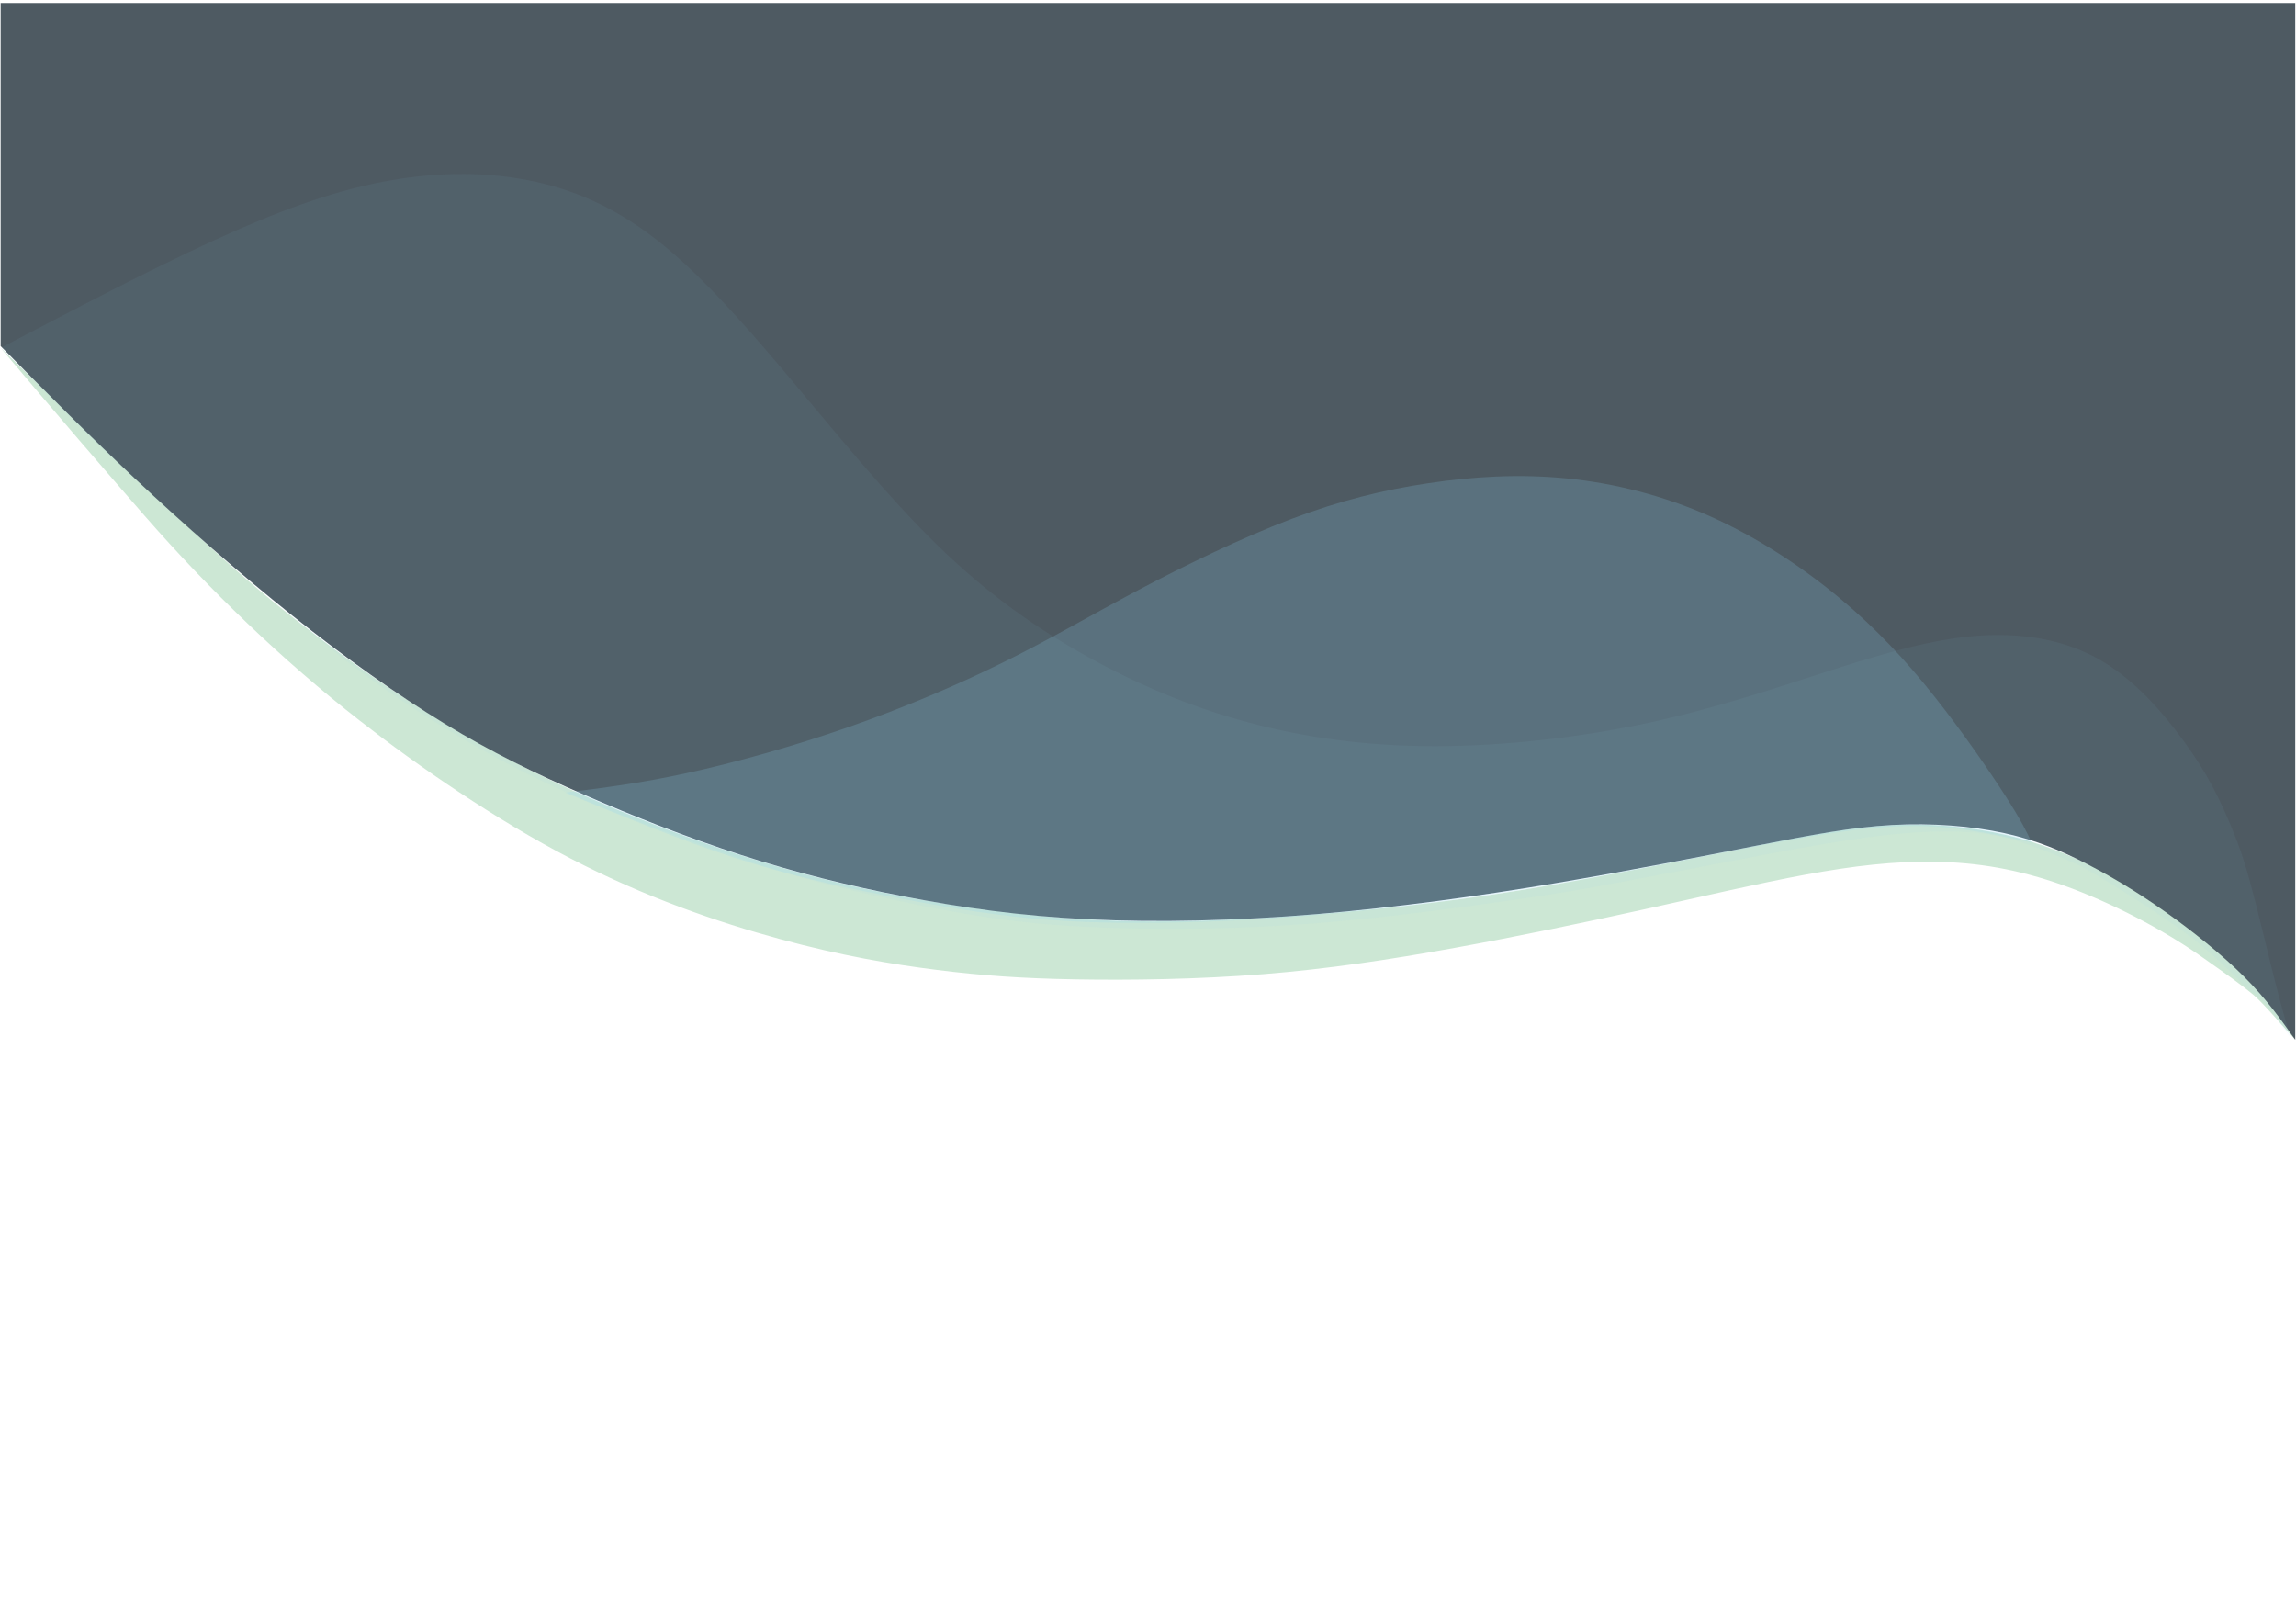 <?xml version="1.0" encoding="UTF-8"?>
<!DOCTYPE svg PUBLIC "-//W3C//DTD SVG 1.1//EN" "http://www.w3.org/Graphics/SVG/1.1/DTD/svg11.dtd">
<!-- Creator: CorelDRAW 2020 (64 Bit) -->
<svg xmlns="http://www.w3.org/2000/svg" xml:space="preserve" width="3508px" height="2480px" version="1.1" style="shape-rendering:geometricPrecision; text-rendering:geometricPrecision; image-rendering:optimizeQuality; fill-rule:evenodd; clip-rule:evenodd"
viewBox="0 0 350800 248040"
 xmlns:xlink="http://www.w3.org/1999/xlink"
 xmlns:xodm="http://www.corel.com/coreldraw/odm/2003">
 <defs>
  <style type="text/css">
   <![CDATA[
    .fil1 {fill:#4E5A62;fill-rule:nonzero}
    .fil2 {fill:#91D8F7;fill-rule:nonzero;fill-opacity:0.059}
    .fil3 {fill:#91D8F7;fill-rule:nonzero;fill-opacity:0.188}
    .fil0 {fill:#CCE7D4;fill-rule:nonzero}
   ]]>
  </style>
 </defs>
 <g id="Camada_x0020_1_0_0_0">
 </g>
 <g id="Camada_x0020_1_1_1">
 </g>
 <g id="Camada_x0020_1_0_0">
  <path class="fil0" d="M72 53159c10353,9944 21907,21081 29131,27770 7227,6685 11324,10115 15900,13710 4577,3590 9629,7344 15219,11051 5593,3707 11729,7367 17958,10607 6226,3243 12548,6065 19070,8669 6522,2604 13246,4993 20099,7036 6853,2043 13830,3738 21346,5126 7516,1388 15565,2464 23155,3068 7590,604 14723,733 23303,425 8584,-308 18610,-1056 27548,-1996 8939,-943 16786,-2078 25876,-3676 9087,-1602 19417,-3672 28016,-5399 8599,-1723 15468,-3099 21986,-3461 6513,-367 12676,284 17993,1528 5314,1247 9781,3087 14334,5379 4549,2292 9188,5037 13175,7871 3984,2833 7321,5761 9968,8848 2647,3088 4604,5910 6561,9161 -1735,-1859 -4860,-5591 -6390,-6865 -2117,-1764 -4411,-3352 -7917,-5827 -6038,-4261 -13982,-8354 -21065,-10888 -7083,-2534 -13305,-3508 -19565,-3625 -6260,-117 -12568,623 -19810,1953 -7239,1333 -15421,3259 -24582,5282 -9157,2023 -19300,4140 -29119,5921 -9819,1781 -19319,3224 -29267,4019 -9952,795 -20356,939 -28612,795 -8257,-144 -14361,-577 -21261,-1446 -6896,-865 -14587,-2163 -23985,-4717 -9399,-2549 -20504,-6350 -31945,-12290 -11442,-5941 -23218,-14026 -32250,-21082 -11885,-9273 -22925,-19923 -32845,-31270 -5341,-6113 -14283,-16493 -22025,-25677z"/>
  <path class="fil1" d="M72 463c0,17472 0,34947 0,52423 6557,6642 13117,13284 20578,20289 7465,7001 15835,14369 23978,20867 8139,6498 16056,12131 23295,16536 7235,4405 13796,7582 21257,10829 7465,3251 15834,6572 24090,9242 8253,2675 16396,4694 24991,6354 8596,1661 17639,2963 28156,3466 10518,507 22504,218 34717,-791 12213,-1014 24656,-2745 36300,-4694 11651,-1953 22504,-4116 30986,-5777 8482,-1660 14591,-2818 20680,-3149 6089,-336 12162,152 17136,1235 4974,1084 8852,2760 12715,4756 3864,1996 7707,4303 11894,7266 4182,2959 8704,6572 12072,9940 3368,3368 5582,6495 7793,9621 0,-52804 0,-105608 0,-158413 -116878,0 -233760,0 -350638,0l0 0z"/>
  <path class="fil2" d="M72 53159c11426,-5983 22852,-11966 32561,-16416 9713,-4451 17712,-7370 25483,-8902 7768,-1532 15310,-1677 22282,-362 6967,1312 13368,4084 19764,9043 6400,4963 12797,12112 19997,20647 7199,8539 15195,18460 22966,26046 7771,7590 15310,12840 23081,17145 7771,4305 15770,7661 24451,9997 8685,2335 18055,3647 28567,3647 10513,0 22167,-1312 32680,-3576 10512,-2261 19878,-5471 28106,-8098 8228,-2623 15310,-4668 22053,-5180 6739,-508 13139,512 18508,3502 5372,2993 9713,7952 13029,12477 3312,4522 5597,8606 8279,15562 2678,6956 5044,19996 8120,29819 -1677,-1851 -3627,-5805 -6426,-7247 -2268,-2171 -2924,-3223 -8494,-7872 -4380,-3218 -10990,-7607 -17065,-11030 -6066,-2697 -11071,-4844 -17291,-5214 -6219,-374 -12434,327 -18460,1245 -6030,918 -11871,2052 -17488,3127 -5616,1080 -11009,2099 -15089,2879 -4081,780 -6849,1324 -12107,2151 -5259,827 -13002,1934 -20159,2824 -7156,890 -13726,1556 -20438,1981 -6711,426 -13564,603 -20607,548 -7042,-55 -14277,-343 -21253,-1166 -6979,-827 -13703,-2194 -19595,-3478 -5892,-1284 -10957,-2493 -17011,-4356 -6058,-1867 -13108,-4388 -19764,-6909 -6657,-2517 -12923,-5033 -19824,-8578 -6904,-3549 -14443,-8130 -20516,-12376 -6074,-4245 -10678,-8157 -15089,-11871 -4412,-3714 -8630,-7231 -13345,-11410 -4718,-4183 -9933,-9024 -12702,-11607 -2769,-2580 -3092,-2903 -5549,-5357 -2462,-2458 -7059,-7046 -11655,-11635l0 0z"/>
  <path class="fil3" d="M86325 121101c5685,-701 11373,-1403 18649,-2987 7281,-1584 16149,-4054 24680,-7029 8531,-2980 16721,-6465 23852,-10001 7135,-3533 13216,-7120 20496,-10970 7276,-3850 15756,-7958 23291,-10816 7539,-2854 14134,-4450 20959,-5469 6822,-1016 13875,-1451 21155,-726 7276,726 14784,2615 21951,5810 7162,3196 13988,7700 19672,12421 5689,4720 10237,9656 14561,15101 4320,5450 8413,11405 10852,15204 2438,3803 3219,5449 4003,7100 -4615,-1016 -9225,-2027 -14106,-2384 -4877,-357 -10021,-55 -17348,1086 -7328,1141 -16835,3121 -26467,4963 -9633,1843 -19387,3548 -28423,4826 -9037,1282 -17352,2141 -24625,2721 -7268,580 -13490,882 -20249,1008 -6759,125 -14051,74 -21488,-620 -7441,-690 -15023,-2023 -22527,-3513 -7508,-1493 -14933,-3144 -23072,-5790 -8135,-2646 -16975,-6292 -25816,-9935z"/>
 </g>
</svg>
